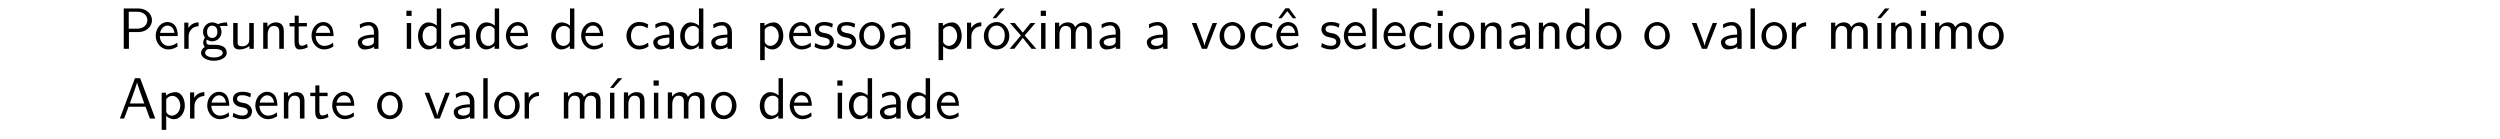<?xml version="1.0" encoding="UTF-8"?>
<svg xmlns="http://www.w3.org/2000/svg" xmlns:xlink="http://www.w3.org/1999/xlink" width="428.518" height="23.91" viewBox="0 0 428.518 23.91">
<defs>
<g>
<g id="glyph-0-0">
<path d="M 5.797 -4.906 C 5.797 -5.969 4.812 -6.922 3.438 -6.922 L 0.953 -6.922 L 0.953 0 L 1.844 0 L 1.844 -2.875 L 3.516 -2.875 C 4.75 -2.875 5.797 -3.781 5.797 -4.906 Z M 5 -4.906 C 5 -4.109 4.359 -3.453 3.219 -3.453 L 1.812 -3.453 L 1.812 -6.359 L 3.219 -6.359 C 4.312 -6.359 5 -5.75 5 -4.906 Z M 5 -4.906 "/>
</g>
<g id="glyph-0-1">
<path d="M 4.125 -2.188 C 4.125 -2.516 4.109 -3.266 3.734 -3.875 C 3.312 -4.484 2.719 -4.594 2.359 -4.594 C 1.25 -4.594 0.344 -3.531 0.344 -2.25 C 0.344 -0.938 1.312 0.109 2.5 0.109 C 3.125 0.109 3.703 -0.125 4.094 -0.406 L 4.031 -1.062 C 3.406 -0.531 2.734 -0.5 2.516 -0.5 C 1.719 -0.5 1.078 -1.203 1.047 -2.188 Z M 3.562 -2.734 L 1.094 -2.734 C 1.25 -3.484 1.781 -3.984 2.359 -3.984 C 2.875 -3.984 3.422 -3.656 3.562 -2.734 Z M 3.562 -2.734 "/>
</g>
<g id="glyph-0-2">
<path d="M 3.266 -3.875 L 3.266 -4.531 C 2.375 -4.531 1.828 -4.031 1.516 -3.578 L 1.516 -4.484 L 0.812 -4.484 L 0.812 0 L 1.562 0 L 1.562 -2.141 C 1.562 -3.125 2.281 -3.844 3.266 -3.875 Z M 3.266 -3.875 "/>
</g>
<g id="glyph-0-3">
<path d="M 4.828 -3.906 L 4.719 -4.531 C 4.031 -4.531 3.453 -4.344 3.156 -4.219 C 2.938 -4.391 2.609 -4.531 2.203 -4.531 C 1.344 -4.531 0.625 -3.812 0.625 -2.906 C 0.625 -2.547 0.75 -2.188 0.953 -1.922 C 0.656 -1.516 0.656 -1.125 0.656 -1.078 C 0.656 -0.812 0.75 -0.531 0.922 -0.312 C 0.406 -0.016 0.281 0.453 0.281 0.703 C 0.281 1.453 1.266 2.047 2.484 2.047 C 3.703 2.047 4.688 1.469 4.688 0.703 C 4.688 -0.688 3.031 -0.688 2.641 -0.688 L 1.766 -0.688 C 1.641 -0.688 1.188 -0.688 1.188 -1.219 C 1.188 -1.328 1.219 -1.484 1.297 -1.578 C 1.5 -1.422 1.828 -1.281 2.203 -1.281 C 3.094 -1.281 3.797 -2.031 3.797 -2.906 C 3.797 -3.391 3.578 -3.766 3.469 -3.906 L 3.516 -3.891 C 3.734 -3.891 4 -3.938 4.25 -3.938 C 4.422 -3.938 4.828 -3.906 4.828 -3.906 Z M 3.094 -2.906 C 3.094 -2.141 2.625 -1.859 2.203 -1.859 C 1.828 -1.859 1.312 -2.078 1.312 -2.906 C 1.312 -3.734 1.828 -3.969 2.203 -3.969 C 2.625 -3.969 3.094 -3.688 3.094 -2.906 Z M 4 0.719 C 4 1.156 3.312 1.484 2.5 1.484 C 1.688 1.484 0.984 1.172 0.984 0.703 C 0.984 0.672 0.984 0.031 1.75 0.031 L 2.656 0.031 C 2.875 0.031 4 0.031 4 0.719 Z M 4 0.719 "/>
</g>
<g id="glyph-0-4">
<path d="M 4.344 0 L 4.344 -4.422 L 3.562 -4.422 L 3.562 -1.531 C 3.562 -0.781 3 -0.438 2.359 -0.438 C 1.656 -0.438 1.578 -0.703 1.578 -1.125 L 1.578 -4.422 L 0.812 -4.422 L 0.812 -1.094 C 0.812 -0.375 1.031 0.109 1.859 0.109 C 2.391 0.109 3.094 -0.047 3.594 -0.484 L 3.594 0 Z M 4.344 0 "/>
</g>
<g id="glyph-0-5">
<path d="M 4.344 0 L 4.344 -2.969 C 4.344 -3.625 4.188 -4.531 2.969 -4.531 C 2.078 -4.531 1.578 -3.859 1.531 -3.781 L 1.531 -4.484 L 0.812 -4.484 L 0.812 0 L 1.578 0 L 1.578 -2.438 C 1.578 -3.094 1.828 -3.922 2.594 -3.922 C 3.547 -3.922 3.562 -3.219 3.562 -2.906 L 3.562 0 Z M 4.344 0 "/>
</g>
<g id="glyph-0-6">
<path d="M 3.312 -0.266 L 3.156 -0.859 C 2.891 -0.641 2.578 -0.531 2.25 -0.531 C 1.891 -0.531 1.75 -0.828 1.75 -1.359 L 1.75 -3.844 L 3.156 -3.844 L 3.156 -4.422 L 1.75 -4.422 L 1.75 -5.688 L 1.062 -5.688 L 1.062 -4.422 L 0.188 -4.422 L 0.188 -3.844 L 1.031 -3.844 L 1.031 -1.188 C 1.031 -0.594 1.172 0.109 1.859 0.109 C 2.547 0.109 3.062 -0.141 3.312 -0.266 Z M 3.312 -0.266 "/>
</g>
<g id="glyph-0-7">
<path d="M 4.078 0 L 4.078 -2.875 C 4.078 -3.891 3.344 -4.594 2.438 -4.594 C 1.781 -4.594 1.328 -4.438 0.875 -4.172 L 0.922 -3.516 C 1.453 -3.875 1.938 -4 2.438 -4 C 2.906 -4 3.297 -3.609 3.297 -2.875 L 3.297 -2.438 C 1.797 -2.422 0.531 -2 0.531 -1.125 C 0.531 -0.703 0.812 0.109 1.672 0.109 C 1.812 0.109 2.75 0.094 3.328 -0.359 L 3.328 0 Z M 3.297 -1.312 C 3.297 -1.125 3.297 -0.875 2.953 -0.688 C 2.672 -0.516 2.297 -0.5 2.188 -0.5 C 1.703 -0.5 1.25 -0.734 1.25 -1.141 C 1.25 -1.844 2.875 -1.906 3.297 -1.938 Z M 3.297 -1.312 "/>
</g>
<g id="glyph-0-8">
<path d="M 1.562 0 L 1.562 -4.422 L 0.812 -4.422 L 0.812 0 Z M 1.641 -5.641 L 1.641 -6.531 L 0.75 -6.531 L 0.75 -5.641 Z M 1.641 -5.641 "/>
</g>
<g id="glyph-0-9">
<path d="M 4.328 0 L 4.328 -6.922 L 3.578 -6.922 L 3.578 -3.984 C 3.047 -4.422 2.5 -4.531 2.125 -4.531 C 1.141 -4.531 0.359 -3.5 0.359 -2.219 C 0.359 -0.906 1.125 0.109 2.078 0.109 C 2.406 0.109 2.984 0.016 3.547 -0.516 L 3.547 0 Z M 3.547 -1.391 C 3.547 -1.25 3.531 -1.062 3.219 -0.781 C 2.984 -0.578 2.734 -0.5 2.484 -0.5 C 1.859 -0.5 1.141 -0.969 1.141 -2.203 C 1.141 -3.516 2 -3.922 2.578 -3.922 C 3.031 -3.922 3.328 -3.703 3.547 -3.375 Z M 3.547 -1.391 "/>
</g>
<g id="glyph-0-10">
<path d="M 4.141 -0.406 L 4.078 -1.062 C 3.562 -0.672 3.031 -0.531 2.516 -0.531 C 1.688 -0.531 1.141 -1.25 1.141 -2.219 C 1.141 -3 1.5 -3.953 2.562 -3.953 C 3.078 -3.953 3.422 -3.875 3.969 -3.516 L 4.094 -4.172 C 3.5 -4.5 3.156 -4.594 2.547 -4.594 C 1.172 -4.594 0.359 -3.391 0.359 -2.219 C 0.359 -0.984 1.266 0.109 2.516 0.109 C 3.047 0.109 3.594 -0.031 4.141 -0.406 Z M 4.141 -0.406 "/>
</g>
<g id="glyph-0-11">
<path d="M 4.781 -2.219 C 4.781 -3.422 4.156 -4.531 3.203 -4.531 C 2.609 -4.531 2.031 -4.328 1.562 -3.938 L 1.562 -4.422 L 0.812 -4.422 L 0.812 1.938 L 1.594 1.938 L 1.594 -0.453 C 1.906 -0.172 2.344 0.109 2.938 0.109 C 3.906 0.109 4.781 -0.875 4.781 -2.219 Z M 4 -2.219 C 4 -1.203 3.297 -0.5 2.547 -0.5 C 2.156 -0.5 1.891 -0.703 1.688 -0.969 C 1.594 -1.109 1.594 -1.141 1.594 -1.312 L 1.594 -3.312 C 1.828 -3.672 2.219 -3.891 2.656 -3.891 C 3.406 -3.891 4 -3.141 4 -2.219 Z M 4 -2.219 "/>
</g>
<g id="glyph-0-12">
<path d="M 3.594 -1.281 C 3.594 -1.828 3.219 -2.156 3.203 -2.188 C 2.812 -2.547 2.547 -2.609 2.047 -2.688 C 1.5 -2.797 1.031 -2.906 1.031 -3.391 C 1.031 -4 1.75 -4 1.891 -4 C 2.203 -4 2.734 -3.969 3.297 -3.625 L 3.422 -4.281 C 2.906 -4.516 2.5 -4.594 1.984 -4.594 C 1.734 -4.594 0.328 -4.594 0.328 -3.297 C 0.328 -2.797 0.625 -2.484 0.875 -2.297 C 1.172 -2.078 1.391 -2.031 1.938 -1.922 C 2.297 -1.859 2.875 -1.734 2.875 -1.203 C 2.875 -0.516 2.094 -0.516 1.938 -0.516 C 1.141 -0.516 0.578 -0.891 0.406 -1 L 0.281 -0.328 C 0.594 -0.172 1.141 0.109 1.953 0.109 C 2.141 0.109 2.688 0.109 3.109 -0.203 C 3.422 -0.453 3.594 -0.844 3.594 -1.281 Z M 3.594 -1.281 "/>
</g>
<g id="glyph-0-13">
<path d="M 4.672 -2.188 C 4.672 -3.531 3.672 -4.594 2.5 -4.594 C 1.266 -4.594 0.297 -3.5 0.297 -2.188 C 0.297 -0.875 1.312 0.109 2.484 0.109 C 3.672 0.109 4.672 -0.891 4.672 -2.188 Z M 3.891 -2.297 C 3.891 -1.109 3.219 -0.531 2.484 -0.531 C 1.797 -0.531 1.078 -1.094 1.078 -2.297 C 1.078 -3.5 1.828 -3.984 2.484 -3.984 C 3.188 -3.984 3.891 -3.469 3.891 -2.297 Z M 3.891 -2.297 "/>
</g>
<g id="glyph-0-14">
<path d="M 4.672 -2.188 C 4.672 -3.531 3.672 -4.594 2.5 -4.594 C 1.266 -4.594 0.297 -3.5 0.297 -2.188 C 0.297 -0.875 1.312 0.109 2.484 0.109 C 3.672 0.109 4.672 -0.891 4.672 -2.188 Z M 3.891 -2.297 C 3.891 -1.109 3.219 -0.531 2.484 -0.531 C 1.797 -0.531 1.078 -1.094 1.078 -2.297 C 1.078 -3.5 1.828 -3.984 2.484 -3.984 C 3.188 -3.984 3.891 -3.469 3.891 -2.297 Z M 3.891 -6.922 L 3.125 -6.922 L 1.797 -5.25 L 2.406 -5.25 Z M 3.891 -6.922 "/>
</g>
<g id="glyph-0-15">
<path d="M 4.578 0 L 2.594 -2.281 L 4.422 -4.422 L 3.594 -4.422 L 2.266 -2.781 L 0.891 -4.422 L 0.062 -4.422 L 1.938 -2.281 L 0 0 L 0.812 0 L 2.266 -1.875 L 3.766 0 Z M 4.578 0 "/>
</g>
<g id="glyph-0-16">
<path d="M 7.109 0 L 7.109 -2.969 C 7.109 -3.641 6.953 -4.531 5.734 -4.531 C 5.141 -4.531 4.625 -4.25 4.25 -3.719 C 4 -4.469 3.297 -4.531 2.984 -4.531 C 2.266 -4.531 1.797 -4.125 1.531 -3.766 L 1.531 -4.484 L 0.812 -4.484 L 0.812 0 L 1.578 0 L 1.578 -2.438 C 1.578 -3.125 1.859 -3.922 2.594 -3.922 C 3.516 -3.922 3.562 -3.281 3.562 -2.906 L 3.562 0 L 4.344 0 L 4.344 -2.438 C 4.344 -3.125 4.609 -3.922 5.359 -3.922 C 6.281 -3.922 6.328 -3.281 6.328 -2.906 L 6.328 0 Z M 7.109 0 "/>
</g>
<g id="glyph-0-17">
<path d="M 4.453 -4.422 L 3.703 -4.422 L 2.906 -2.359 C 2.703 -1.797 2.391 -1 2.312 -0.531 L 2.297 -0.531 C 2.25 -0.891 1.984 -1.578 1.891 -1.844 L 0.922 -4.422 L 0.141 -4.422 L 1.859 0 L 2.734 0 Z M 4.453 -4.422 "/>
</g>
<g id="glyph-0-18">
<path d="M 4.125 -2.188 C 4.125 -2.516 4.109 -3.266 3.734 -3.875 C 3.312 -4.484 2.719 -4.594 2.359 -4.594 C 1.25 -4.594 0.344 -3.531 0.344 -2.25 C 0.344 -0.938 1.312 0.109 2.5 0.109 C 3.125 0.109 3.703 -0.125 4.094 -0.406 L 4.031 -1.062 C 3.406 -0.531 2.734 -0.5 2.516 -0.5 C 1.719 -0.5 1.078 -1.203 1.047 -2.188 Z M 3.562 -2.734 L 1.094 -2.734 C 1.25 -3.484 1.781 -3.984 2.359 -3.984 C 2.875 -3.984 3.422 -3.656 3.562 -2.734 Z M 3.766 -5.234 L 2.516 -6.953 L 1.906 -6.953 L 0.672 -5.234 L 1.25 -5.234 L 2.219 -6.453 L 3.172 -5.234 Z M 3.766 -5.234 "/>
</g>
<g id="glyph-0-19">
<path d="M 1.562 0 L 1.562 -6.922 L 0.812 -6.922 L 0.812 0 Z M 1.562 0 "/>
</g>
<g id="glyph-0-20">
<path d="M 1.562 0 L 1.562 -4.422 L 0.812 -4.422 L 0.812 0 Z M 2.906 -6.922 L 2.141 -6.922 L 0.812 -5.25 L 1.422 -5.25 Z M 2.906 -6.922 "/>
</g>
<g id="glyph-0-21">
<path d="M 6.359 0 L 3.766 -6.922 L 2.875 -6.922 L 0.281 0 L 1.016 0 L 1.781 -2.031 L 4.688 -2.031 L 5.438 0 Z M 4.469 -2.594 L 2 -2.594 C 2.5 -4.016 2.141 -2.969 2.641 -4.391 C 2.844 -4.984 3.156 -5.828 3.234 -6.203 C 3.266 -6.062 3.328 -5.812 3.562 -5.156 Z M 4.469 -2.594 "/>
</g>
</g>
</defs>
<g fill="rgb(0%, 0%, 0%)" fill-opacity="1">
<use xlink:href="#glyph-0-0" x="20.257" y="8.368"/>
</g>
<g fill="rgb(0%, 0%, 0%)" fill-opacity="1">
<use xlink:href="#glyph-0-1" x="26.343" y="8.368"/>
<use xlink:href="#glyph-0-2" x="30.772" y="8.368"/>
<use xlink:href="#glyph-0-3" x="34.176" y="8.368"/>
<use xlink:href="#glyph-0-4" x="39.157" y="8.368"/>
<use xlink:href="#glyph-0-5" x="44.305" y="8.368"/>
<use xlink:href="#glyph-0-6" x="49.452" y="8.368"/>
<use xlink:href="#glyph-0-1" x="53.05" y="8.368"/>
</g>
<g fill="rgb(0%, 0%, 0%)" fill-opacity="1">
<use xlink:href="#glyph-0-7" x="60.796" y="8.368"/>
</g>
<g fill="rgb(0%, 0%, 0%)" fill-opacity="1">
<use xlink:href="#glyph-0-8" x="68.911" y="8.368"/>
<use xlink:href="#glyph-0-9" x="71.291" y="8.368"/>
<use xlink:href="#glyph-0-7" x="76.439" y="8.368"/>
<use xlink:href="#glyph-0-9" x="81.227" y="8.368"/>
<use xlink:href="#glyph-0-1" x="86.375" y="8.368"/>
</g>
<g fill="rgb(0%, 0%, 0%)" fill-opacity="1">
<use xlink:href="#glyph-0-9" x="94.121" y="8.368"/>
<use xlink:href="#glyph-0-1" x="99.268" y="8.368"/>
</g>
<g fill="rgb(0%, 0%, 0%)" fill-opacity="1">
<use xlink:href="#glyph-0-10" x="107.014" y="8.368"/>
<use xlink:href="#glyph-0-7" x="111.443" y="8.368"/>
<use xlink:href="#glyph-0-9" x="116.231" y="8.368"/>
<use xlink:href="#glyph-0-7" x="121.378" y="8.368"/>
</g>
<g fill="rgb(0%, 0%, 0%)" fill-opacity="1">
<use xlink:href="#glyph-0-11" x="129.484" y="8.368"/>
</g>
<g fill="rgb(0%, 0%, 0%)" fill-opacity="1">
<use xlink:href="#glyph-0-1" x="134.911" y="8.368"/>
<use xlink:href="#glyph-0-12" x="139.339" y="8.368"/>
<use xlink:href="#glyph-0-12" x="143.158" y="8.368"/>
<use xlink:href="#glyph-0-13" x="146.976" y="8.368"/>
<use xlink:href="#glyph-0-7" x="151.958" y="8.368"/>
</g>
<g fill="rgb(0%, 0%, 0%)" fill-opacity="1">
<use xlink:href="#glyph-0-11" x="160.063" y="8.368"/>
</g>
<g fill="rgb(0%, 0%, 0%)" fill-opacity="1">
<use xlink:href="#glyph-0-2" x="164.942" y="8.368"/>
</g>
<g fill="rgb(0%, 0%, 0%)" fill-opacity="1">
<use xlink:href="#glyph-0-14" x="168.336" y="8.368"/>
</g>
<g fill="rgb(0%, 0%, 0%)" fill-opacity="1">
<use xlink:href="#glyph-0-15" x="173.048" y="8.368"/>
<use xlink:href="#glyph-0-8" x="177.642" y="8.368"/>
<use xlink:href="#glyph-0-16" x="180.022" y="8.368"/>
<use xlink:href="#glyph-0-7" x="187.938" y="8.368"/>
</g>
<g fill="rgb(0%, 0%, 0%)" fill-opacity="1">
<use xlink:href="#glyph-0-7" x="196.043" y="8.368"/>
</g>
<g fill="rgb(0%, 0%, 0%)" fill-opacity="1">
<use xlink:href="#glyph-0-17" x="204.149" y="8.368"/>
<use xlink:href="#glyph-0-13" x="208.742" y="8.368"/>
</g>
<g fill="rgb(0%, 0%, 0%)" fill-opacity="1">
<use xlink:href="#glyph-0-10" x="214.003" y="8.368"/>
<use xlink:href="#glyph-0-18" x="218.431" y="8.368"/>
</g>
<g fill="rgb(0%, 0%, 0%)" fill-opacity="1">
<use xlink:href="#glyph-0-12" x="226.177" y="8.368"/>
<use xlink:href="#glyph-0-1" x="229.996" y="8.368"/>
<use xlink:href="#glyph-0-19" x="234.424" y="8.368"/>
<use xlink:href="#glyph-0-1" x="236.804" y="8.368"/>
<use xlink:href="#glyph-0-10" x="241.232" y="8.368"/>
<use xlink:href="#glyph-0-8" x="245.661" y="8.368"/>
<use xlink:href="#glyph-0-13" x="248.041" y="8.368"/>
<use xlink:href="#glyph-0-5" x="253.022" y="8.368"/>
<use xlink:href="#glyph-0-7" x="258.17" y="8.368"/>
<use xlink:href="#glyph-0-5" x="262.958" y="8.368"/>
<use xlink:href="#glyph-0-9" x="268.106" y="8.368"/>
<use xlink:href="#glyph-0-13" x="273.253" y="8.368"/>
</g>
<g fill="rgb(0%, 0%, 0%)" fill-opacity="1">
<use xlink:href="#glyph-0-13" x="281.552" y="8.368"/>
</g>
<g fill="rgb(0%, 0%, 0%)" fill-opacity="1">
<use xlink:href="#glyph-0-17" x="289.861" y="8.368"/>
<use xlink:href="#glyph-0-7" x="294.455" y="8.368"/>
<use xlink:href="#glyph-0-19" x="299.243" y="8.368"/>
<use xlink:href="#glyph-0-13" x="301.623" y="8.368"/>
</g>
<g fill="rgb(0%, 0%, 0%)" fill-opacity="1">
<use xlink:href="#glyph-0-2" x="306.325" y="8.368"/>
</g>
<g fill="rgb(0%, 0%, 0%)" fill-opacity="1">
<use xlink:href="#glyph-0-16" x="313.047" y="8.368"/>
<use xlink:href="#glyph-0-20" x="320.962" y="8.368"/>
<use xlink:href="#glyph-0-5" x="323.342" y="8.368"/>
<use xlink:href="#glyph-0-8" x="328.49" y="8.368"/>
<use xlink:href="#glyph-0-16" x="330.87" y="8.368"/>
<use xlink:href="#glyph-0-13" x="338.785" y="8.368"/>
</g>
<g fill="rgb(0%, 0%, 0%)" fill-opacity="1">
<use xlink:href="#glyph-0-21" x="20.257" y="20.323"/>
<use xlink:href="#glyph-0-11" x="26.899" y="20.323"/>
</g>
<g fill="rgb(0%, 0%, 0%)" fill-opacity="1">
<use xlink:href="#glyph-0-2" x="31.768" y="20.323"/>
<use xlink:href="#glyph-0-1" x="35.172" y="20.323"/>
<use xlink:href="#glyph-0-12" x="39.6" y="20.323"/>
<use xlink:href="#glyph-0-1" x="43.419" y="20.323"/>
<use xlink:href="#glyph-0-5" x="47.847" y="20.323"/>
<use xlink:href="#glyph-0-6" x="52.995" y="20.323"/>
<use xlink:href="#glyph-0-1" x="56.593" y="20.323"/>
</g>
<g fill="rgb(0%, 0%, 0%)" fill-opacity="1">
<use xlink:href="#glyph-0-13" x="64.339" y="20.323"/>
</g>
<g fill="rgb(0%, 0%, 0%)" fill-opacity="1">
<use xlink:href="#glyph-0-17" x="72.647" y="20.323"/>
<use xlink:href="#glyph-0-7" x="77.241" y="20.323"/>
<use xlink:href="#glyph-0-19" x="82.029" y="20.323"/>
<use xlink:href="#glyph-0-13" x="84.409" y="20.323"/>
</g>
<g fill="rgb(0%, 0%, 0%)" fill-opacity="1">
<use xlink:href="#glyph-0-2" x="89.112" y="20.323"/>
</g>
<g fill="rgb(0%, 0%, 0%)" fill-opacity="1">
<use xlink:href="#glyph-0-16" x="95.833" y="20.323"/>
<use xlink:href="#glyph-0-20" x="103.749" y="20.323"/>
<use xlink:href="#glyph-0-5" x="106.129" y="20.323"/>
<use xlink:href="#glyph-0-8" x="111.276" y="20.323"/>
<use xlink:href="#glyph-0-16" x="113.656" y="20.323"/>
<use xlink:href="#glyph-0-13" x="121.572" y="20.323"/>
</g>
<g fill="rgb(0%, 0%, 0%)" fill-opacity="1">
<use xlink:href="#glyph-0-9" x="129.871" y="20.323"/>
<use xlink:href="#glyph-0-1" x="135.018" y="20.323"/>
</g>
<g fill="rgb(0%, 0%, 0%)" fill-opacity="1">
<use xlink:href="#glyph-0-8" x="142.774" y="20.323"/>
<use xlink:href="#glyph-0-9" x="145.154" y="20.323"/>
<use xlink:href="#glyph-0-7" x="150.302" y="20.323"/>
<use xlink:href="#glyph-0-9" x="155.09" y="20.323"/>
<use xlink:href="#glyph-0-1" x="160.238" y="20.323"/>
</g>
</svg>
